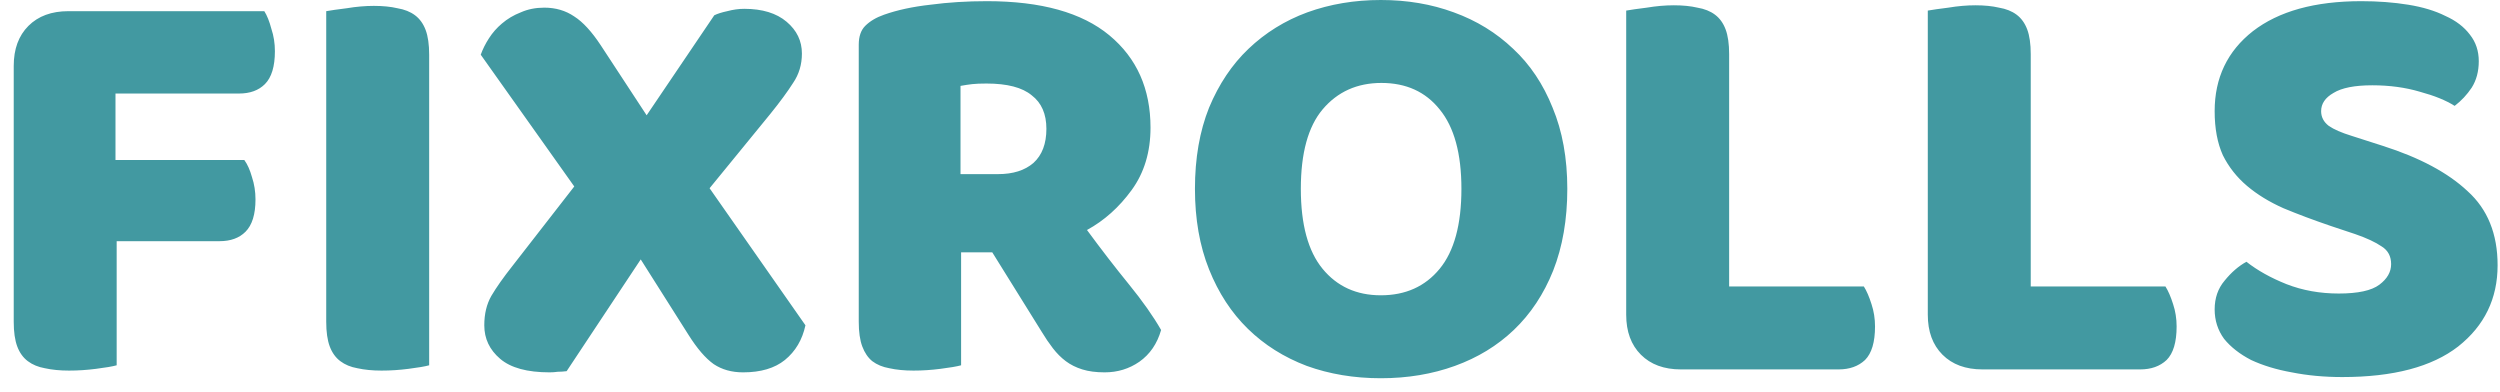<svg width="102" height="16" viewBox="0 0 102 16" fill="none" xmlns="http://www.w3.org/2000/svg">
<path d="M10.784 0.456C10.896 0.632 10.992 0.872 11.072 1.176C11.168 1.464 11.216 1.768 11.216 2.088C11.216 2.712 11.08 3.16 10.808 3.432C10.552 3.688 10.2 3.816 9.752 3.816H4.712V6.528H9.968C10.096 6.704 10.2 6.936 10.28 7.224C10.376 7.512 10.424 7.816 10.424 8.136C10.424 8.744 10.288 9.184 10.016 9.456C9.76 9.712 9.408 9.84 8.96 9.84H4.76V14.904C4.584 14.952 4.304 15 3.92 15.048C3.552 15.096 3.184 15.12 2.816 15.12C2.448 15.12 2.12 15.088 1.832 15.024C1.56 14.976 1.328 14.88 1.136 14.736C0.944 14.592 0.8 14.392 0.704 14.136C0.608 13.88 0.56 13.544 0.56 13.128V2.688C0.56 2 0.76 1.456 1.16 1.056C1.56 0.656 2.104 0.456 2.792 0.456H10.784ZM17.51 14.904C17.334 14.952 17.054 15 16.67 15.048C16.302 15.096 15.934 15.12 15.566 15.12C15.198 15.12 14.87 15.088 14.582 15.024C14.31 14.976 14.078 14.88 13.886 14.736C13.694 14.592 13.55 14.392 13.454 14.136C13.358 13.88 13.31 13.544 13.31 13.128V0.456C13.486 0.424 13.766 0.384 14.15 0.336C14.534 0.272 14.902 0.24 15.254 0.24C15.622 0.24 15.942 0.272 16.214 0.336C16.502 0.384 16.742 0.48 16.934 0.624C17.126 0.768 17.27 0.968 17.366 1.224C17.462 1.48 17.51 1.816 17.51 2.232V14.904ZM19.614 2.232C19.695 2.008 19.806 1.784 19.951 1.56C20.095 1.336 20.27 1.136 20.479 0.96C20.703 0.768 20.959 0.616 21.247 0.504C21.535 0.376 21.855 0.312 22.206 0.312C22.671 0.312 23.078 0.432 23.43 0.672C23.782 0.896 24.142 1.288 24.511 1.848L26.383 4.704L29.142 0.624C29.27 0.56 29.447 0.504 29.671 0.456C29.91 0.392 30.142 0.36 30.366 0.36C31.102 0.36 31.678 0.536 32.094 0.888C32.511 1.24 32.718 1.672 32.718 2.184C32.718 2.632 32.599 3.032 32.358 3.384C32.135 3.736 31.823 4.16 31.422 4.656L28.951 7.68L32.862 13.272C32.734 13.864 32.455 14.336 32.023 14.688C31.607 15.024 31.038 15.192 30.319 15.192C29.855 15.192 29.454 15.08 29.119 14.856C28.782 14.616 28.439 14.216 28.087 13.656L26.142 10.584L23.119 15.144C22.991 15.16 22.87 15.168 22.759 15.168C22.646 15.184 22.535 15.192 22.422 15.192C21.511 15.192 20.838 15.008 20.407 14.64C19.974 14.272 19.759 13.816 19.759 13.272C19.759 12.808 19.855 12.408 20.047 12.072C20.255 11.72 20.543 11.312 20.91 10.848L23.43 7.608L19.614 2.232ZM39.213 10.296V14.904C39.037 14.952 38.757 15 38.373 15.048C38.005 15.096 37.637 15.12 37.269 15.12C36.901 15.12 36.573 15.088 36.285 15.024C36.013 14.976 35.781 14.88 35.589 14.736C35.413 14.592 35.277 14.392 35.181 14.136C35.085 13.88 35.037 13.544 35.037 13.128V1.824C35.037 1.488 35.125 1.232 35.301 1.056C35.493 0.864 35.749 0.712 36.069 0.6C36.613 0.408 37.245 0.272 37.965 0.192C38.685 0.096 39.453 0.048 40.269 0.048C42.477 0.048 44.141 0.512 45.261 1.44C46.381 2.368 46.941 3.624 46.941 5.208C46.941 6.2 46.685 7.048 46.173 7.752C45.661 8.456 45.053 9 44.349 9.384C44.925 10.168 45.493 10.904 46.053 11.592C46.613 12.28 47.053 12.904 47.373 13.464C47.213 14.024 46.917 14.456 46.485 14.76C46.069 15.048 45.597 15.192 45.069 15.192C44.717 15.192 44.413 15.152 44.157 15.072C43.901 14.992 43.677 14.88 43.485 14.736C43.293 14.592 43.117 14.416 42.957 14.208C42.797 14 42.645 13.776 42.501 13.536L40.485 10.296H39.213ZM40.725 7.104C41.333 7.104 41.813 6.952 42.165 6.648C42.517 6.328 42.693 5.864 42.693 5.256C42.693 4.648 42.493 4.192 42.093 3.888C41.709 3.568 41.093 3.408 40.245 3.408C40.005 3.408 39.813 3.416 39.669 3.432C39.525 3.448 39.365 3.472 39.189 3.504V7.104H40.725ZM48.754 7.704C48.754 6.456 48.946 5.352 49.33 4.392C49.73 3.432 50.266 2.632 50.938 1.992C51.626 1.336 52.426 0.84 53.338 0.504C54.266 0.168 55.266 0 56.338 0C57.41 0 58.402 0.168 59.314 0.504C60.242 0.84 61.05 1.336 61.738 1.992C62.426 2.632 62.962 3.432 63.346 4.392C63.746 5.352 63.946 6.456 63.946 7.704C63.946 8.952 63.754 10.064 63.37 11.04C62.986 12 62.45 12.808 61.762 13.464C61.09 14.104 60.29 14.592 59.362 14.928C58.434 15.264 57.426 15.432 56.338 15.432C55.25 15.432 54.242 15.264 53.314 14.928C52.386 14.576 51.586 14.072 50.914 13.416C50.242 12.76 49.714 11.952 49.33 10.992C48.946 10.032 48.754 8.936 48.754 7.704ZM53.074 7.704C53.074 9.16 53.37 10.248 53.962 10.968C54.554 11.688 55.346 12.048 56.338 12.048C57.346 12.048 58.146 11.688 58.738 10.968C59.33 10.248 59.626 9.16 59.626 7.704C59.626 6.264 59.33 5.184 58.738 4.464C58.162 3.744 57.37 3.384 56.362 3.384C55.37 3.384 54.57 3.744 53.962 4.464C53.37 5.168 53.074 6.248 53.074 7.704ZM68.581 15.072C67.893 15.072 67.349 14.872 66.949 14.472C66.549 14.072 66.349 13.528 66.349 12.84V0.432C66.525 0.4 66.805 0.36 67.189 0.312C67.573 0.248 67.941 0.216 68.293 0.216C68.661 0.216 68.981 0.248 69.253 0.312C69.541 0.36 69.781 0.456 69.973 0.6C70.165 0.744 70.309 0.944 70.405 1.2C70.501 1.456 70.549 1.792 70.549 2.208V11.688H76.045C76.157 11.864 76.261 12.104 76.357 12.408C76.453 12.696 76.501 13 76.501 13.32C76.501 13.96 76.365 14.416 76.093 14.688C75.821 14.944 75.461 15.072 75.013 15.072H68.581ZM80.886 15.072C80.198 15.072 79.654 14.872 79.254 14.472C78.854 14.072 78.654 13.528 78.654 12.84V0.432C78.83 0.4 79.11 0.36 79.494 0.312C79.878 0.248 80.246 0.216 80.598 0.216C80.966 0.216 81.286 0.248 81.558 0.312C81.846 0.36 82.086 0.456 82.278 0.6C82.47 0.744 82.614 0.944 82.71 1.2C82.806 1.456 82.854 1.792 82.854 2.208V11.688H88.35C88.462 11.864 88.566 12.104 88.662 12.408C88.758 12.696 88.806 13 88.806 13.32C88.806 13.96 88.67 14.416 88.398 14.688C88.126 14.944 87.766 15.072 87.318 15.072H80.886ZM95.086 9.216C94.382 8.976 93.742 8.736 93.166 8.496C92.59 8.24 92.094 7.936 91.678 7.584C91.262 7.232 90.934 6.816 90.694 6.336C90.47 5.84 90.358 5.24 90.358 4.536C90.358 3.176 90.878 2.088 91.918 1.272C92.974 0.456 94.446 0.048 96.334 0.048C97.022 0.048 97.662 0.096 98.254 0.192C98.846 0.288 99.35 0.44 99.766 0.648C100.198 0.84 100.534 1.096 100.774 1.416C101.014 1.72 101.134 2.08 101.134 2.496C101.134 2.912 101.038 3.272 100.846 3.576C100.654 3.864 100.422 4.112 100.15 4.32C99.798 4.096 99.326 3.904 98.734 3.744C98.142 3.568 97.494 3.48 96.79 3.48C96.07 3.48 95.542 3.584 95.206 3.792C94.87 3.984 94.702 4.232 94.702 4.536C94.702 4.776 94.806 4.976 95.014 5.136C95.222 5.28 95.534 5.416 95.95 5.544L97.222 5.952C98.726 6.432 99.878 7.048 100.678 7.8C101.494 8.536 101.902 9.544 101.902 10.824C101.902 12.184 101.366 13.288 100.294 14.136C99.222 14.968 97.646 15.384 95.566 15.384C94.83 15.384 94.142 15.32 93.502 15.192C92.878 15.08 92.326 14.912 91.846 14.688C91.382 14.448 91.014 14.16 90.742 13.824C90.486 13.472 90.358 13.072 90.358 12.624C90.358 12.16 90.494 11.768 90.766 11.448C91.038 11.112 91.334 10.856 91.654 10.68C92.102 11.032 92.646 11.336 93.286 11.592C93.942 11.848 94.654 11.976 95.422 11.976C96.206 11.976 96.758 11.856 97.078 11.616C97.398 11.376 97.558 11.096 97.558 10.776C97.558 10.456 97.43 10.216 97.174 10.056C96.918 9.88 96.558 9.712 96.094 9.552L95.086 9.216Z" fill="#4299A1"/>
</svg>
